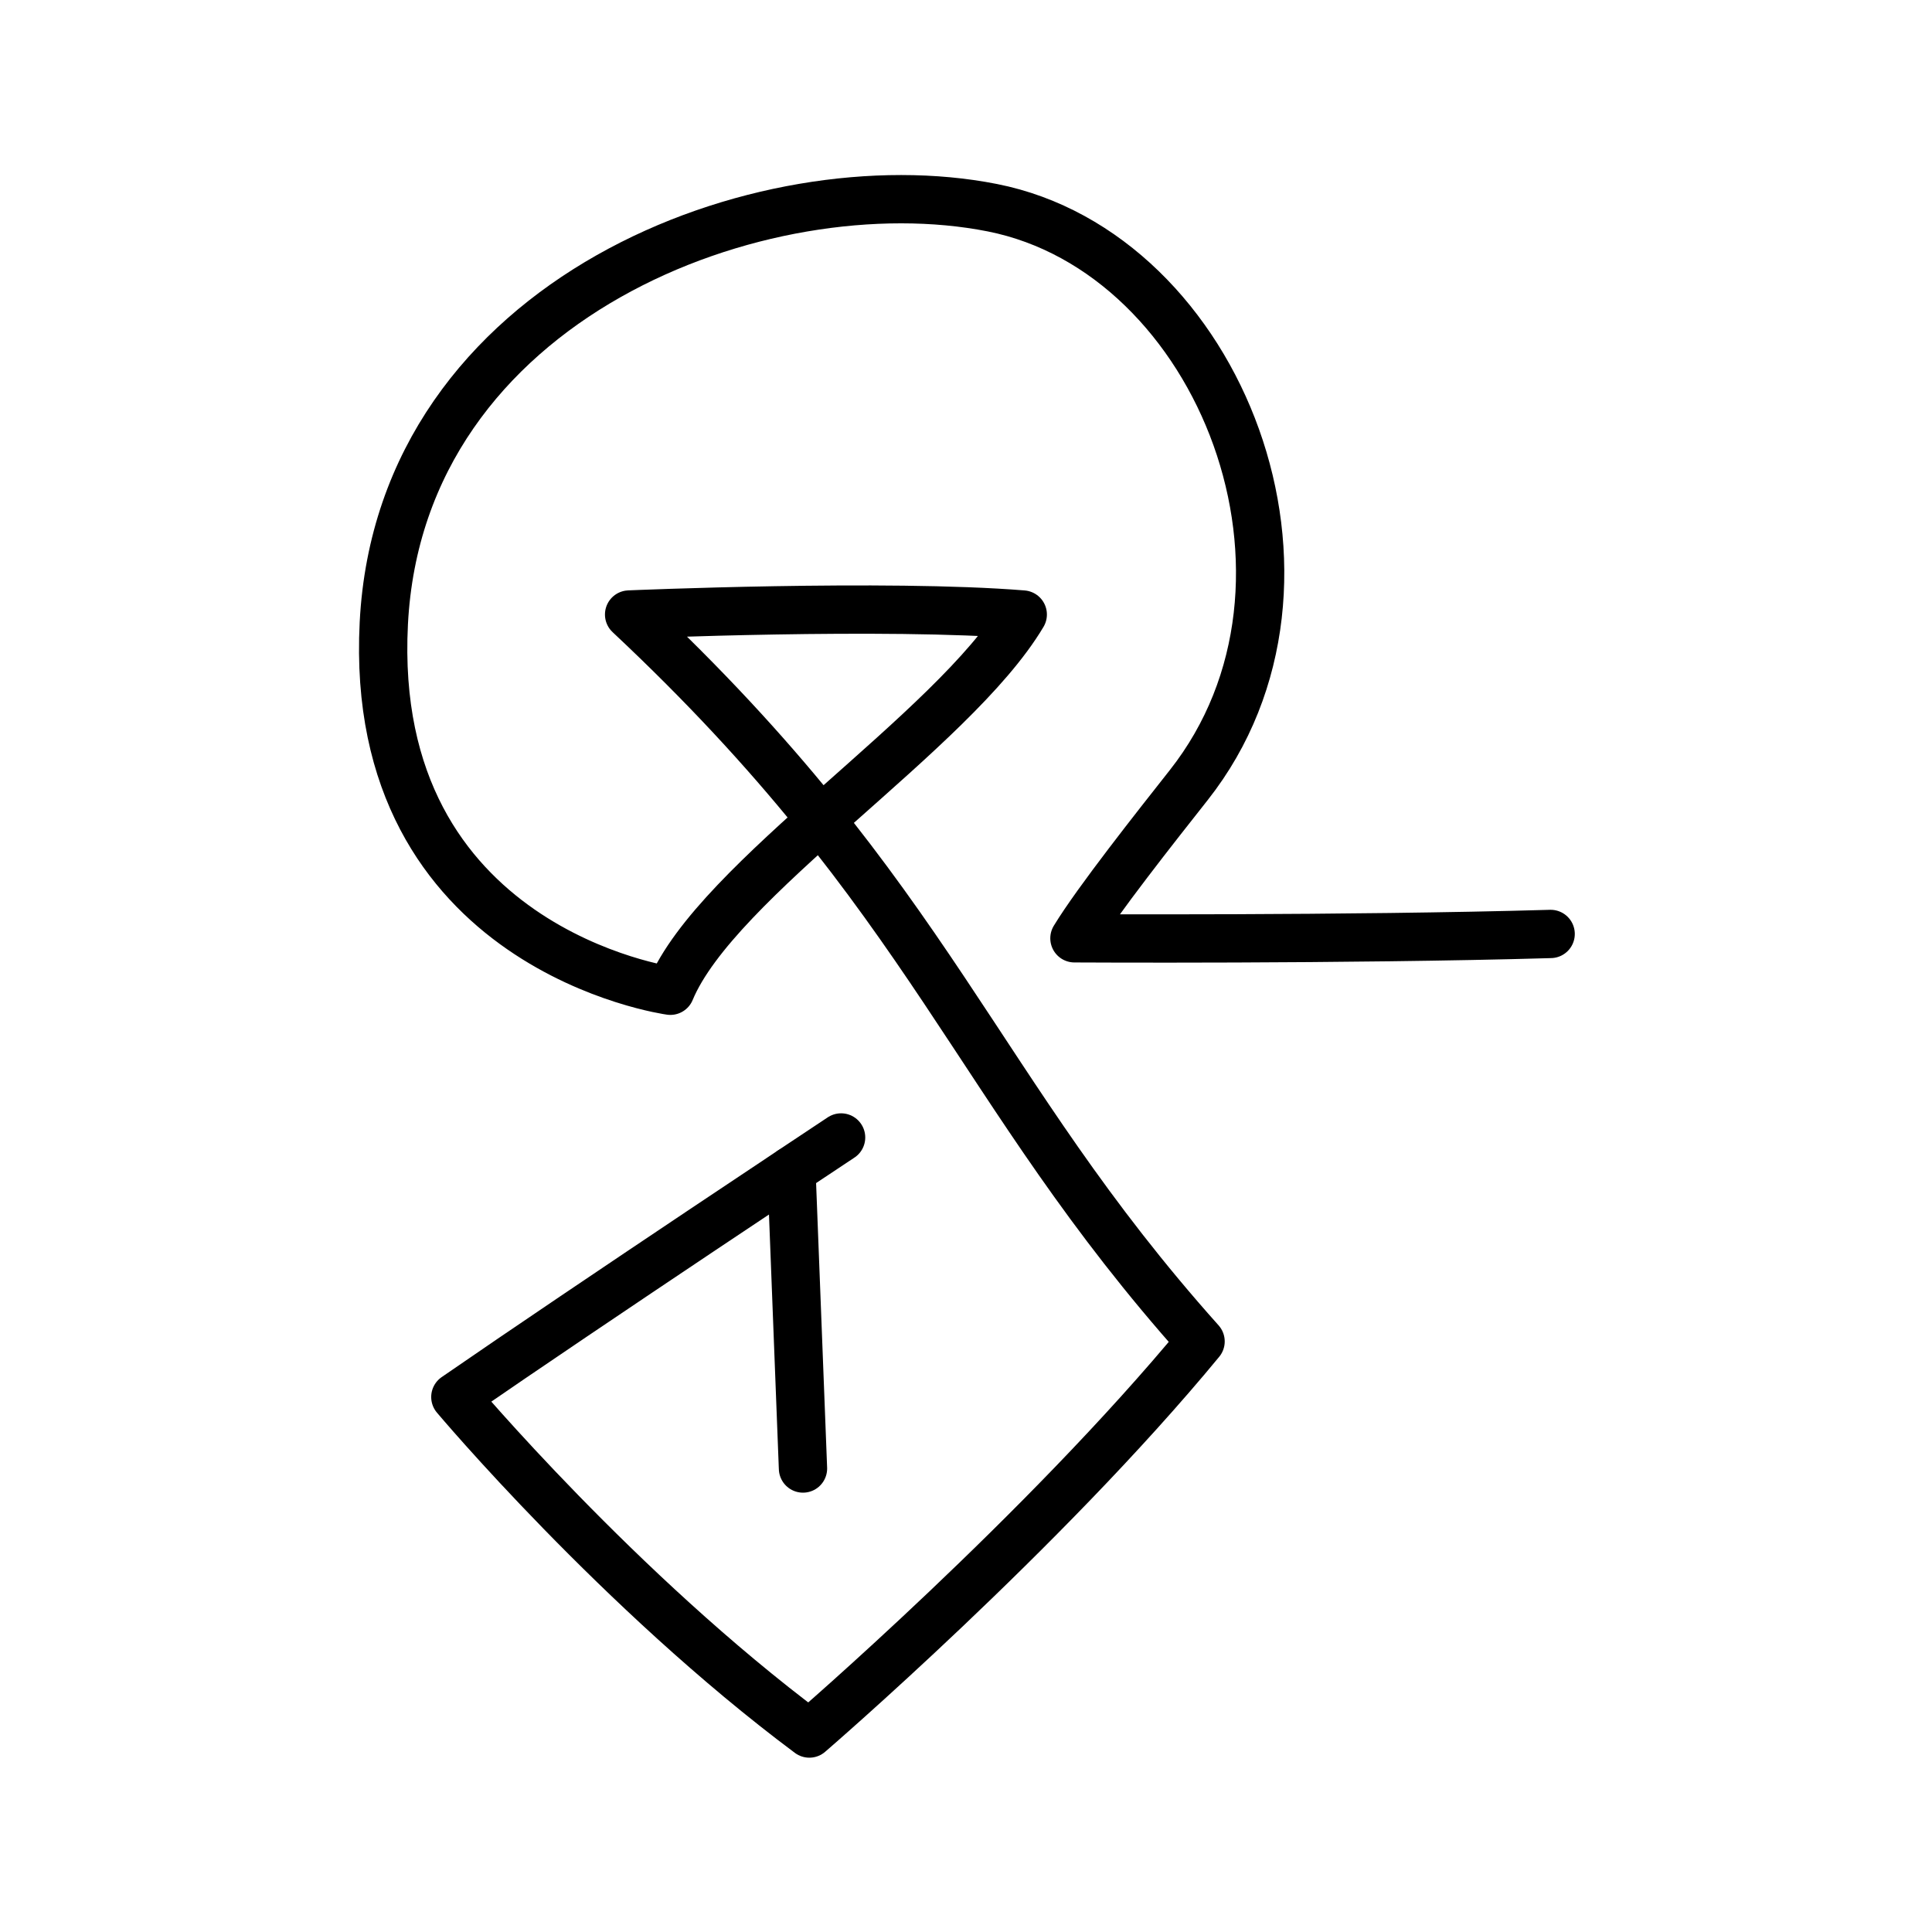 <svg id="Runes" xmlns="http://www.w3.org/2000/svg" width="800" height="800" viewBox="0 0 800 800">
  <defs>
    <style>
      .cls-1 {
        fill: none;
        stroke: #000;
        stroke-linecap: round;
        stroke-linejoin: round;
        stroke-width: 20px;
      }
    </style>
  </defs>
  <title>X_Rune</title>
  <g id="X">
    <line class="cls-1" x1="332.5" y1="608.08" x2="327.72" y2="484.7"/>
    <path class="cls-1" d="M348.28,471s-102.54,68-159.73,107.47c0,0,67.7,80.52,146.58,139.35,0,0,96.95-83.48,162-162.36-94-105.11-110.43-182.73-236.63-301,0,0,106.48-4.6,163,0-28.92,48.64-126.86,109.77-145.92,155.79,0,0-125.55-17.09-118.65-152.17S316.23,67.28,410.88,86,558.51,241.08,492.23,325.1c-13.36,16.94-38,48.07-47.33,63.43,0,0,112.4.66,197.19-1.8"/>
  </g>
</svg>
